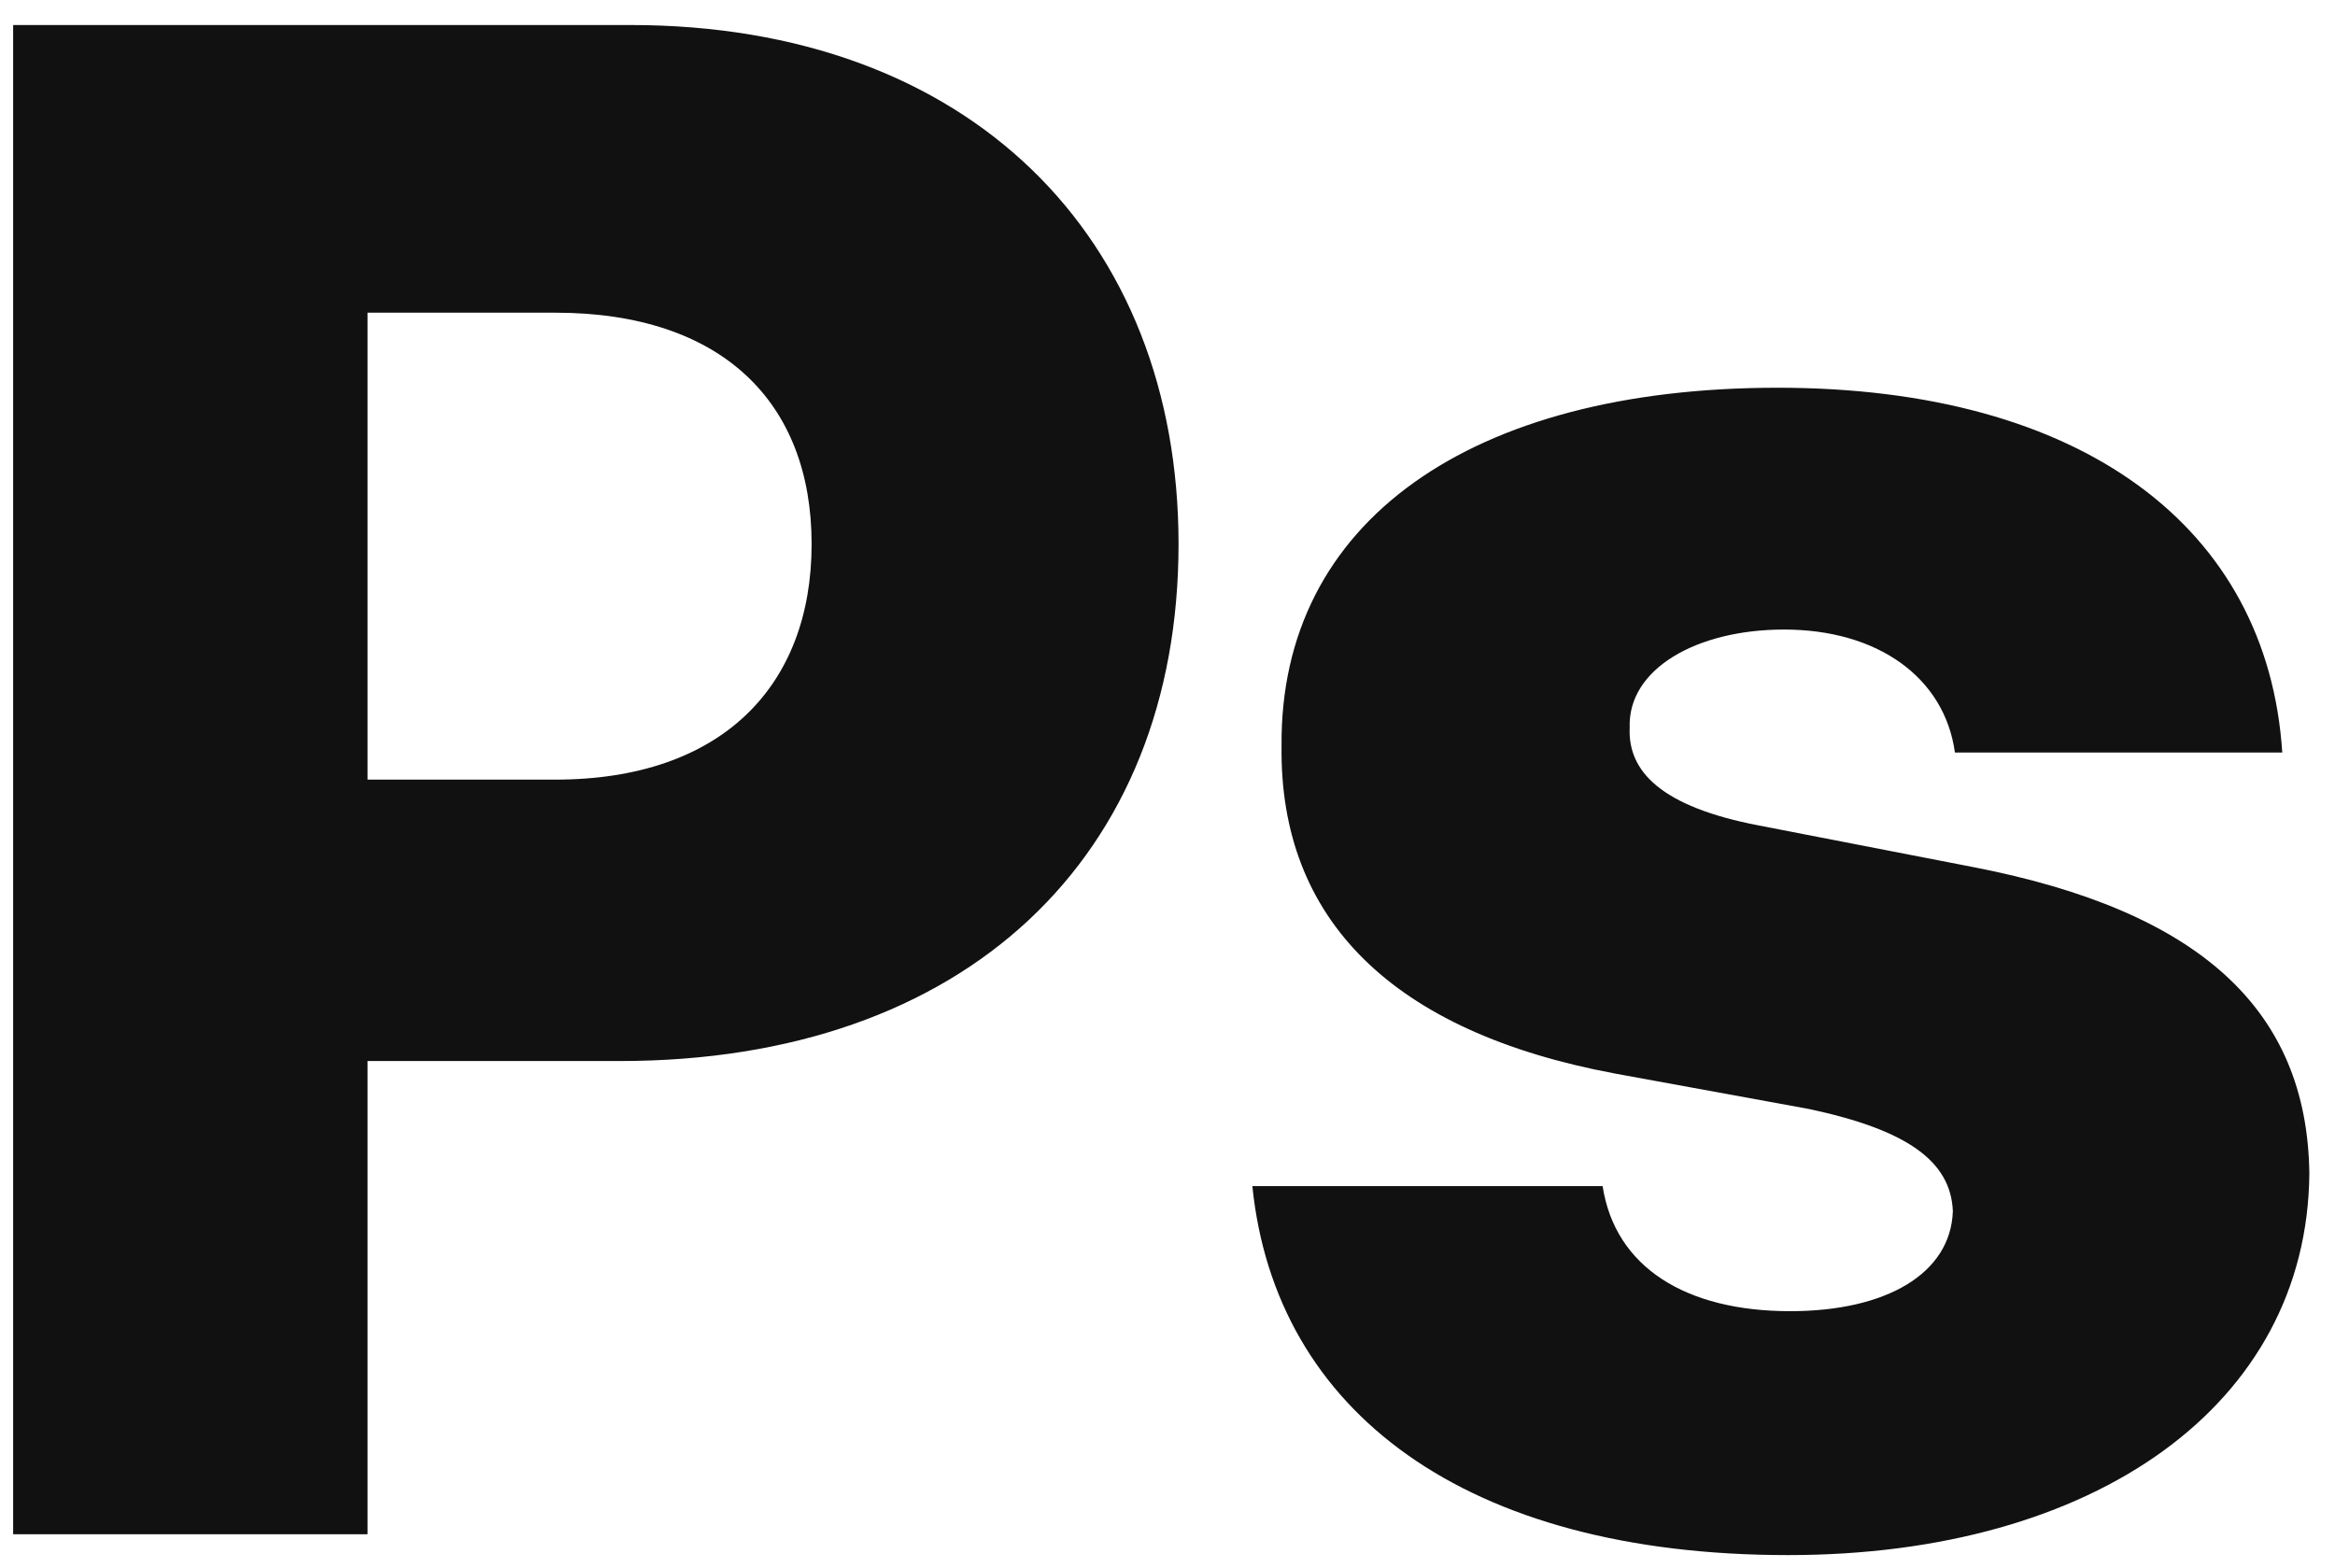 <svg width="70" height="47" viewBox="0 0 70 47" fill="none" xmlns="http://www.w3.org/2000/svg">
<path d="M0.394 46V0.75H18.894C29.081 0.75 35.331 7.125 35.331 16.312C35.331 25.688 28.956 31.812 18.581 31.812H11.019V46H0.394ZM11.019 23.375H16.644C21.644 23.375 24.331 20.562 24.331 16.312C24.331 12.062 21.644 9.375 16.644 9.375H11.019V23.375ZM58.606 22.562C58.294 20.312 56.294 18.875 53.481 18.875C50.856 18.875 48.794 20.062 48.856 21.812C48.794 23.125 49.794 24.188 52.731 24.75L59.169 26C65.919 27.312 69.169 30.25 69.231 35.188C69.169 42.125 62.794 46.625 53.606 46.625C43.919 46.625 38.231 42.312 37.544 35.562H48.044C48.419 38 50.544 39.312 53.669 39.312C56.544 39.312 58.481 38.188 58.544 36.312C58.481 34.812 57.169 33.875 54.231 33.25L48.419 32.188C41.731 30.938 38.356 27.562 38.419 22.375C38.356 15.625 44.106 11.625 53.294 11.625C62.419 11.625 67.981 15.812 68.419 22.562H58.606Z" fill="#111111"/>
</svg>
